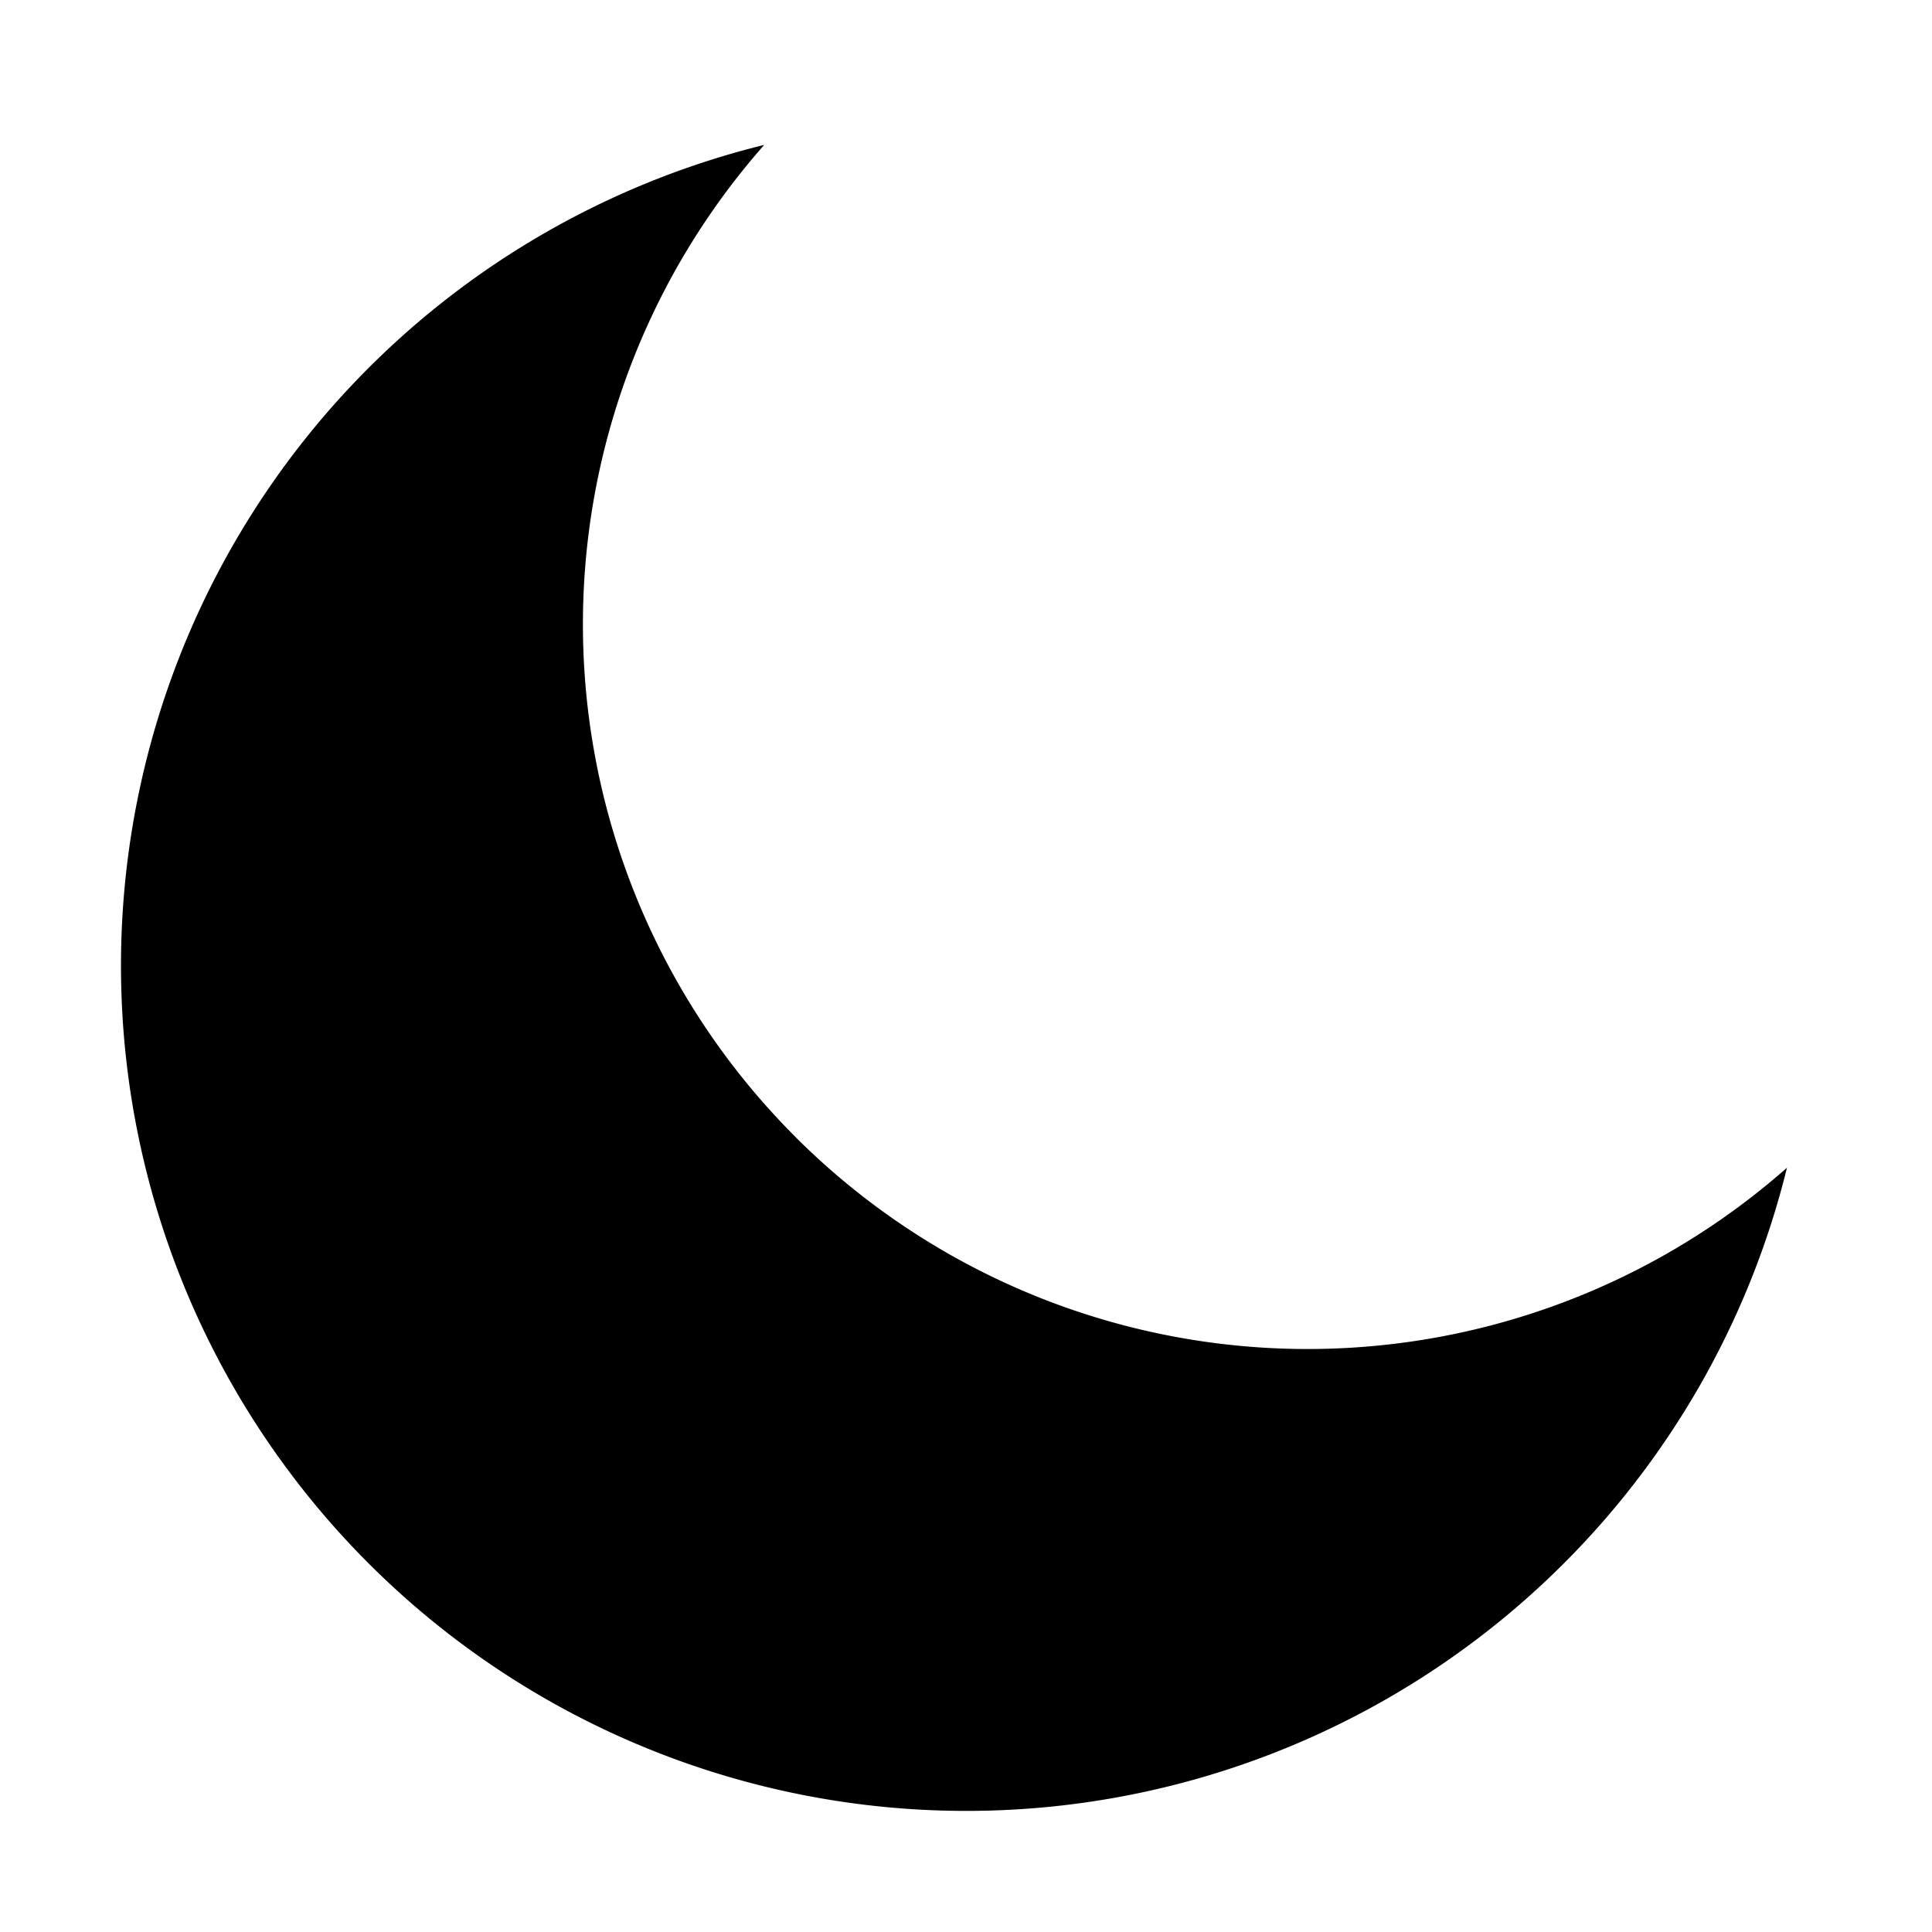 <svg xmlns="http://www.w3.org/2000/svg" viewBox="0 0 1024 1024"><path fill="currentColor" d="M 421.504 602.528 a 384 384 0 0 0 525.632 16.384 A 448 448 0 1 1 405.056 76.8 a 384 384 0 0 0 16.448 525.696"/></svg>